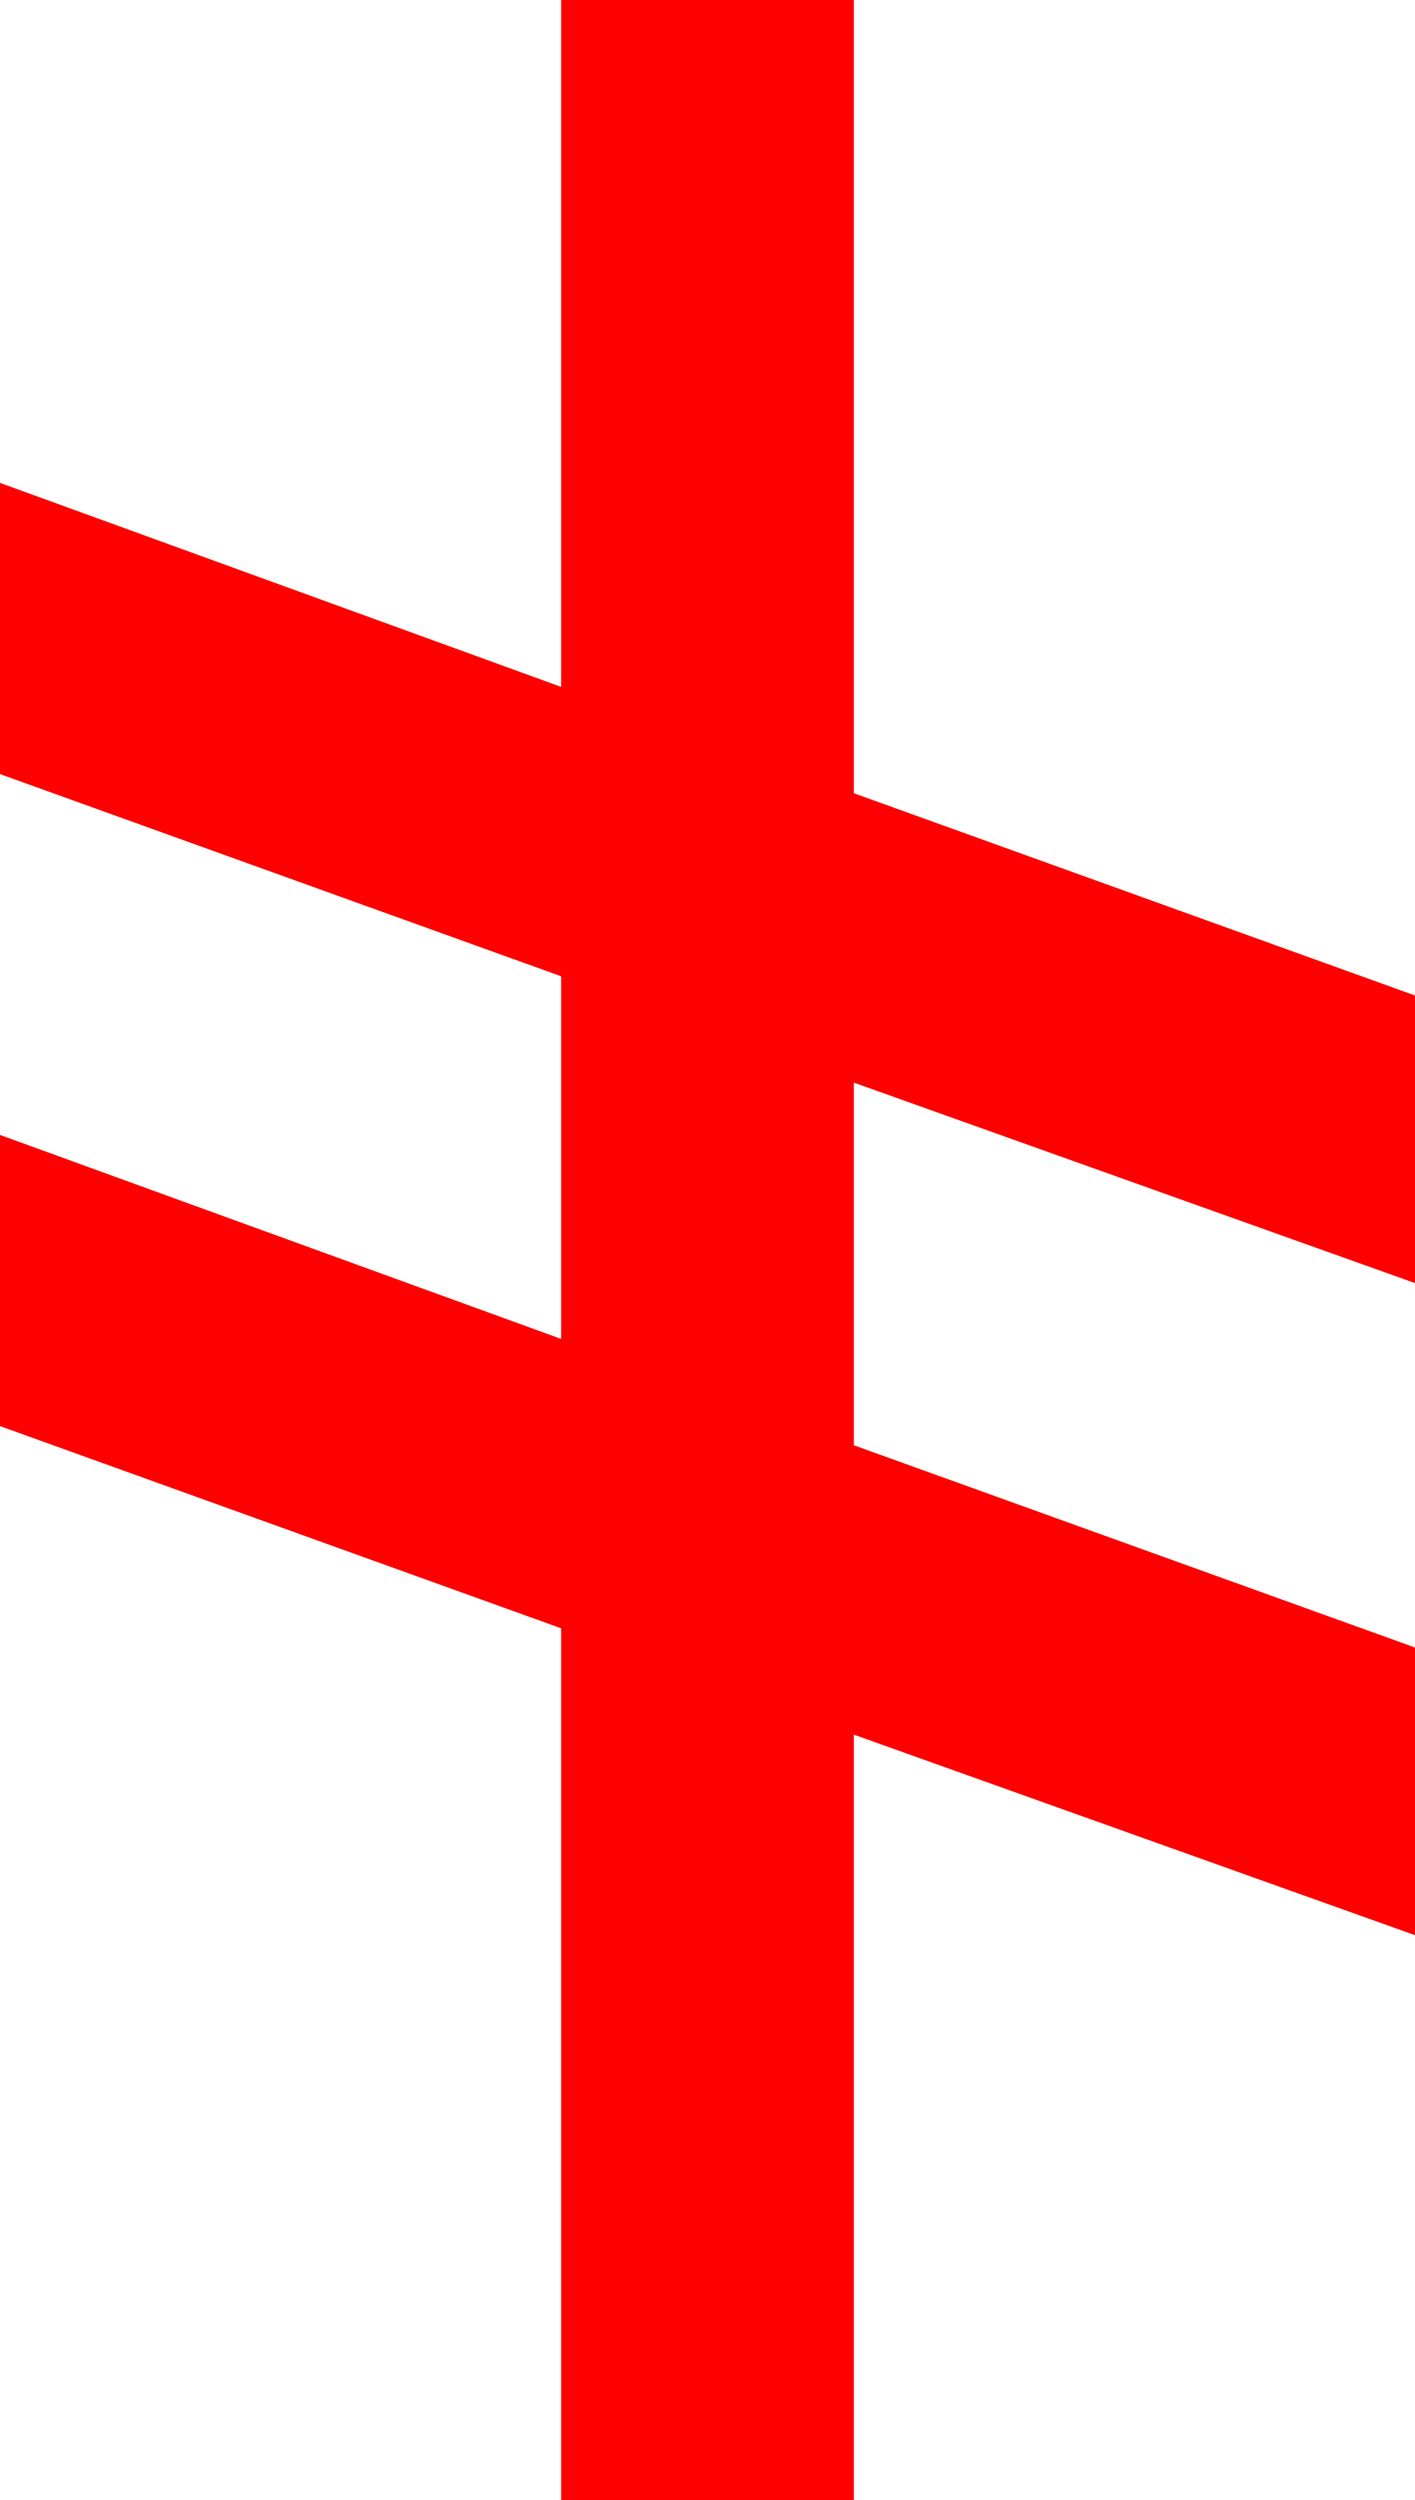 <?xml version="1.0" encoding="utf-8"?>
<!DOCTYPE svg PUBLIC "-//W3C//DTD SVG 1.1//EN" "http://www.w3.org/Graphics/SVG/1.1/DTD/svg11.dtd">
<svg width="23.789" height="42.012" xmlns="http://www.w3.org/2000/svg" xmlns:xlink="http://www.w3.org/1999/xlink" xmlns:xml="http://www.w3.org/XML/1998/namespace" version="1.1">
  <g>
    <g>
      <path style="fill:#FF0000;fill-opacity:1" d="M9.434,0L14.355,0 14.355,13.33 23.789,16.729 23.789,21.562 14.355,18.193 14.355,24.287 23.789,27.686 23.789,32.52 14.355,29.15 14.355,42.012 9.434,42.012 9.434,27.363 0,23.965 0,19.072 9.434,22.5 9.434,16.406 0,13.008 0,8.115 9.434,11.543 9.434,0z" />
    </g>
  </g>
</svg>